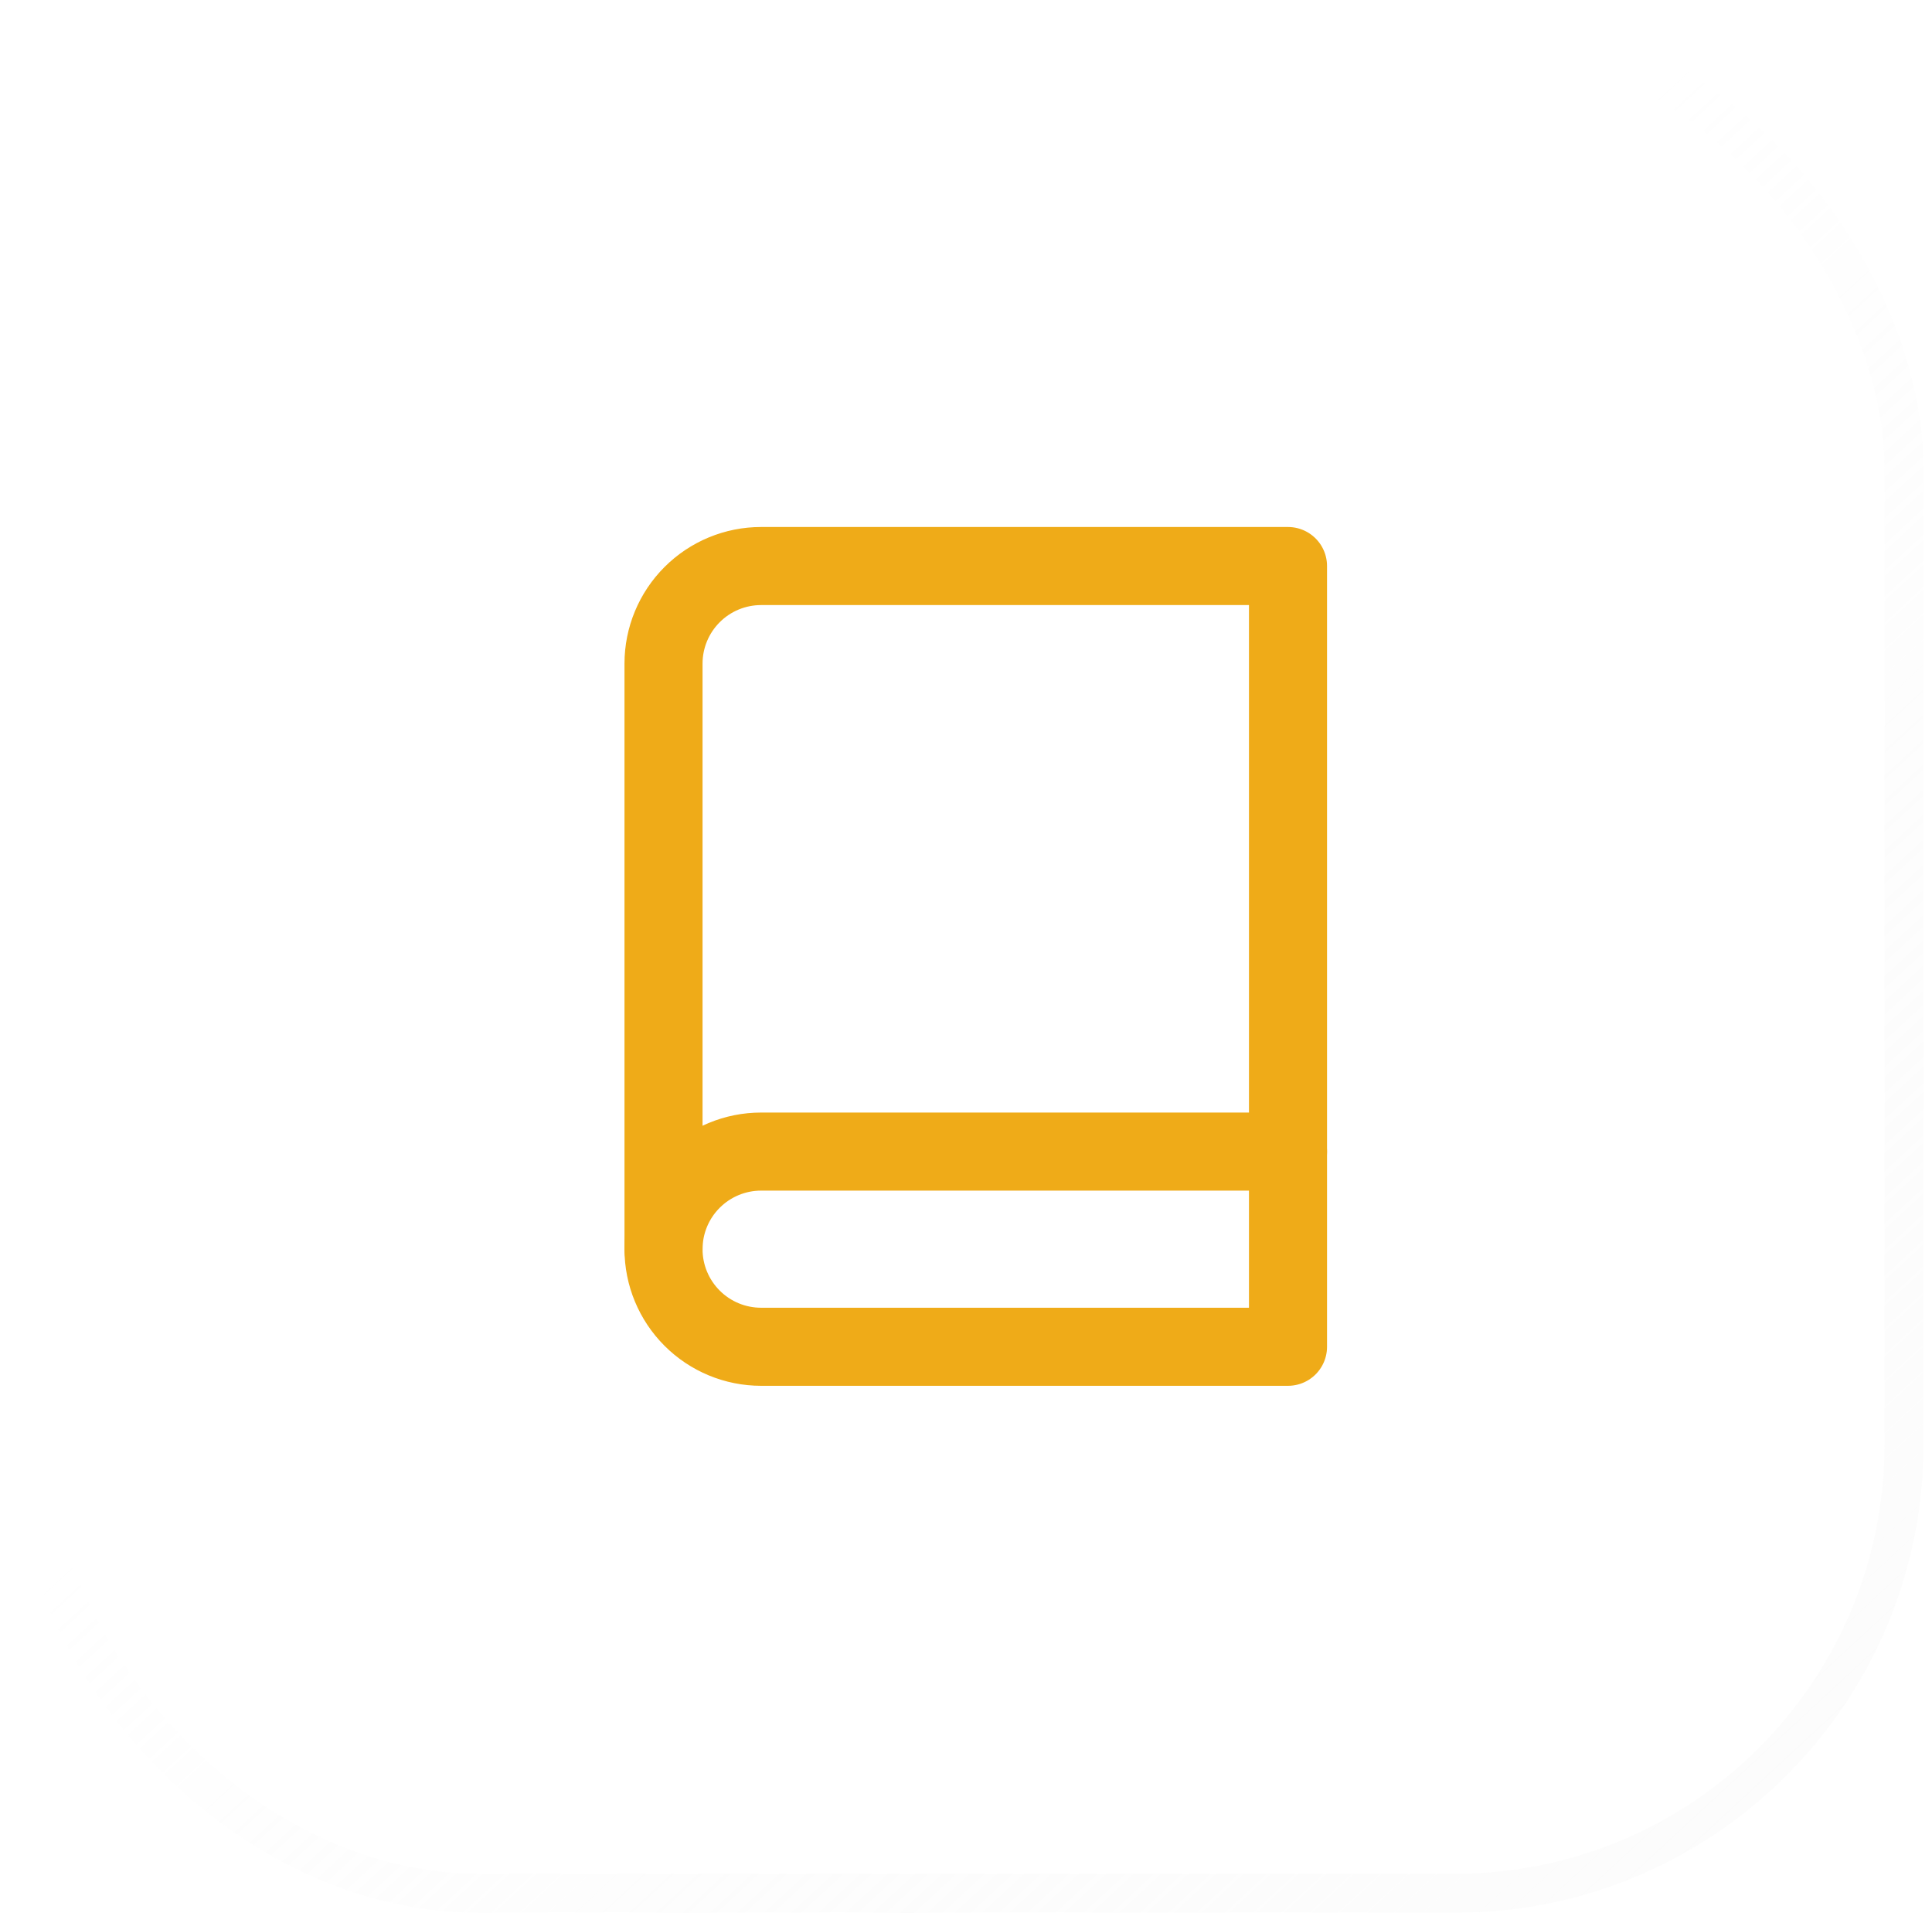 <svg width="99" height="98" viewBox="0 0 99 98" fill="none" xmlns="http://www.w3.org/2000/svg">
<g filter="url(#filter0_b_1295_11)">
<rect x="0.566" width="98" height="98" rx="24" fill="white" fill-opacity="0.5"/>
<rect x="1.566" y="1" width="96" height="96" rx="23" stroke="url(#paint0_linear_1295_11)" stroke-opacity="0.6" stroke-width="2"/>
</g>
<path d="M34 64C34 62.674 34.527 61.402 35.465 60.465C36.402 59.527 37.674 59 39 59H66" stroke="#EFAB18" stroke-width="4" stroke-linecap="round" stroke-linejoin="round"/>
<path d="M39 29H66V69H39C37.674 69 36.402 68.473 35.465 67.535C34.527 66.598 34 65.326 34 64V34C34 32.674 34.527 31.402 35.465 30.465C36.402 29.527 37.674 29 39 29V29Z" stroke="#EFAB18" stroke-width="4" stroke-linecap="round" stroke-linejoin="round"/>
<defs>
<filter id="filter0_b_1295_11" x="-28.494" y="-29.06" width="156.12" height="156.12" filterUnits="userSpaceOnUse" color-interpolation-filters="sRGB">
<feFlood flood-opacity="0" result="BackgroundImageFix"/>
<feGaussianBlur in="BackgroundImage" stdDeviation="14.53"/>
<feComposite in2="SourceAlpha" operator="in" result="effect1_backgroundBlur_1295_11"/>
<feBlend mode="normal" in="SourceGraphic" in2="effect1_backgroundBlur_1295_11" result="shape"/>
</filter>
<linearGradient id="paint0_linear_1295_11" x1="39.156" y1="46.9" x2="98.362" y2="110.869" gradientUnits="userSpaceOnUse">
<stop stop-color="white"/>
<stop offset="1" stop-color="#F3F3F3" stop-opacity="0.42"/>
</linearGradient>
</defs>
</svg>

